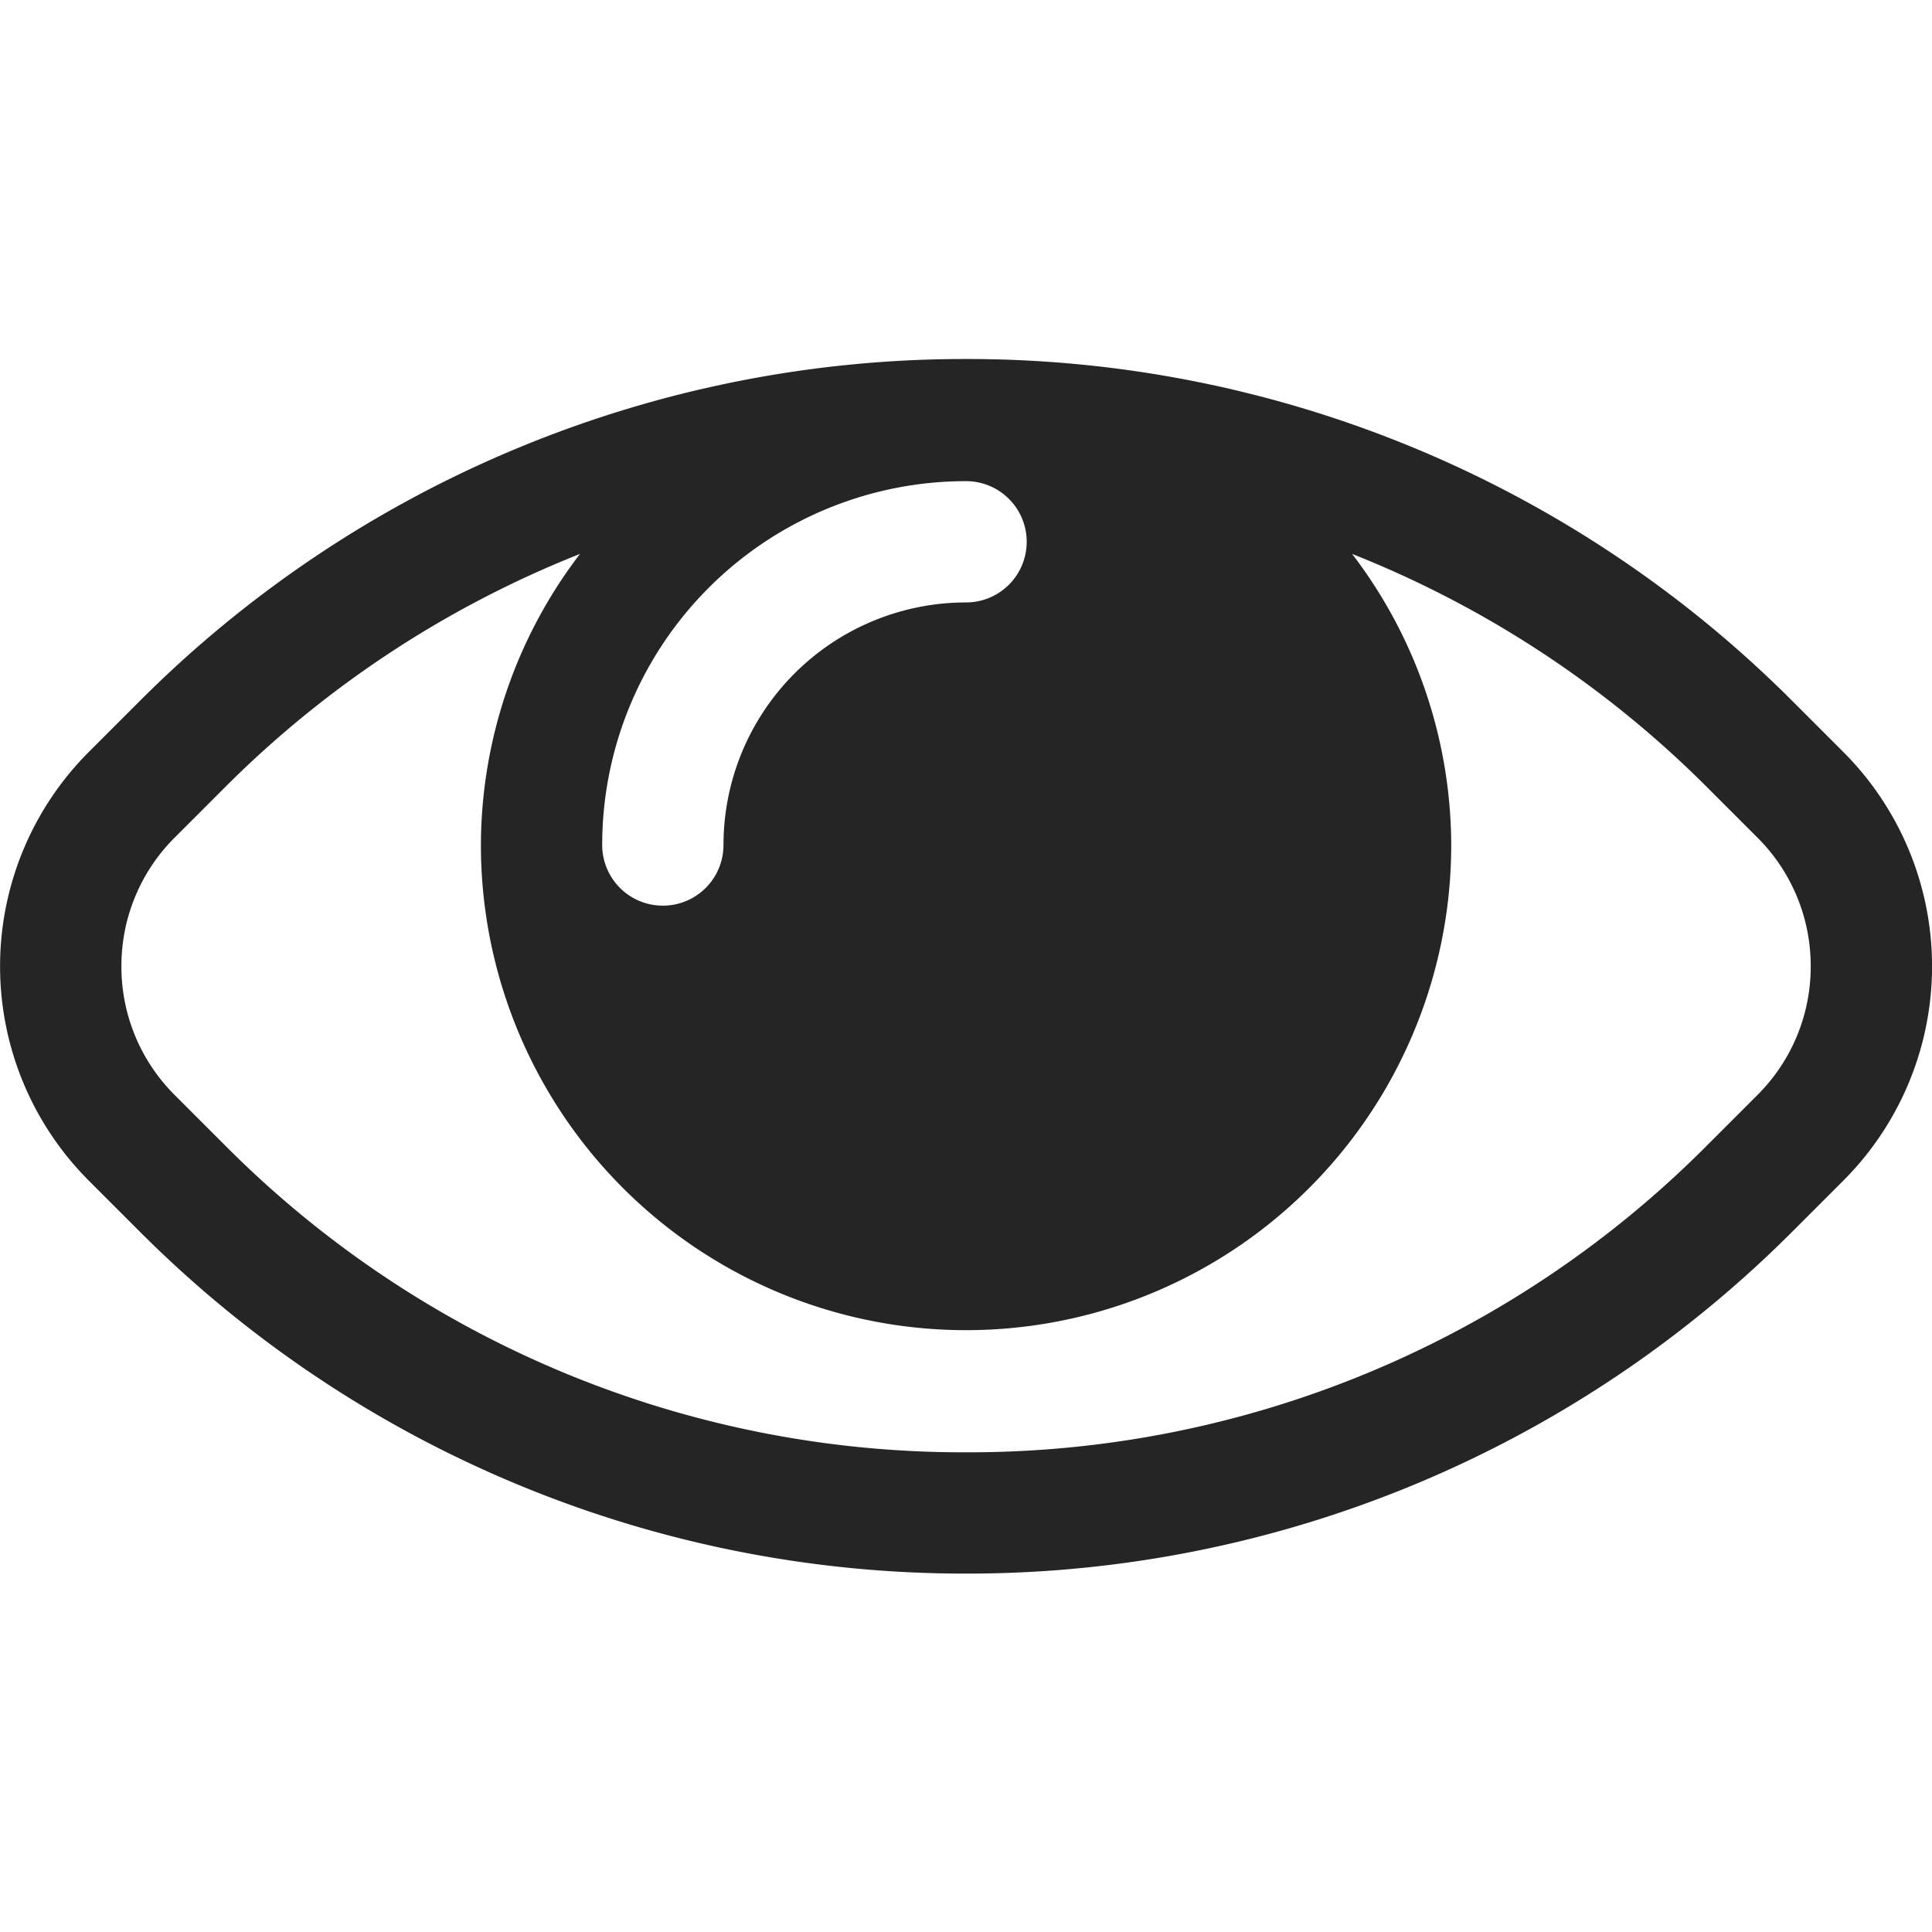 <!DOCTYPE svg PUBLIC "-//W3C//DTD SVG 1.1//EN" "http://www.w3.org/Graphics/SVG/1.1/DTD/svg11.dtd">
<!-- Uploaded to: SVG Repo, www.svgrepo.com, Transformed by: SVG Repo Mixer Tools -->
<svg fill="#252526" width="800px" height="800px" viewBox="0 -2.96 15.929 15.929" id="eye-16px" xmlns="http://www.w3.org/2000/svg" stroke="#252526" stroke-width="0">
<g id="SVGRepo_bgCarrier" stroke-width="0"/>
<g id="SVGRepo_tracerCarrier" stroke-linecap="round" stroke-linejoin="round"/>
<g id="SVGRepo_iconCarrier"> <path id="Path_112" data-name="Path 112" d="M-3.768,6.232l-.416-.416A9.609,9.609,0,0,0-11,2.993a9.609,9.609,0,0,0-6.816,2.823l-.416.416a2.5,2.5,0,0,0,0,3.536l.416.416A9.609,9.609,0,0,0-11,13.007a9.609,9.609,0,0,0,6.816-2.823l.416-.416A2.5,2.5,0,0,0-3.768,6.232ZM-11,4a.5.5,0,0,1,.5.5A.5.5,0,0,1-11,5a2,2,0,0,0-2,2,.5.5,0,0,1-.5.5A.5.5,0,0,1-14,7,3,3,0,0,1-11,4Zm6.525,5.061-.416.416A8.581,8.581,0,0,1-11,12.007a8.581,8.581,0,0,1-6.109-2.53l-.416-.416A1.493,1.493,0,0,1-17.964,8a1.493,1.493,0,0,1,.439-1.061l.416-.416A8.624,8.624,0,0,1-14.183,4.6,3.964,3.964,0,0,0-15,7a4,4,0,0,0,4,4A4,4,0,0,0-7,7a3.964,3.964,0,0,0-.817-2.4A8.624,8.624,0,0,1-4.891,6.523l.416.416A1.493,1.493,0,0,1-4.036,8,1.493,1.493,0,0,1-4.475,9.061Z" transform="translate(18.965 -2.993)"/> </g>
</svg>